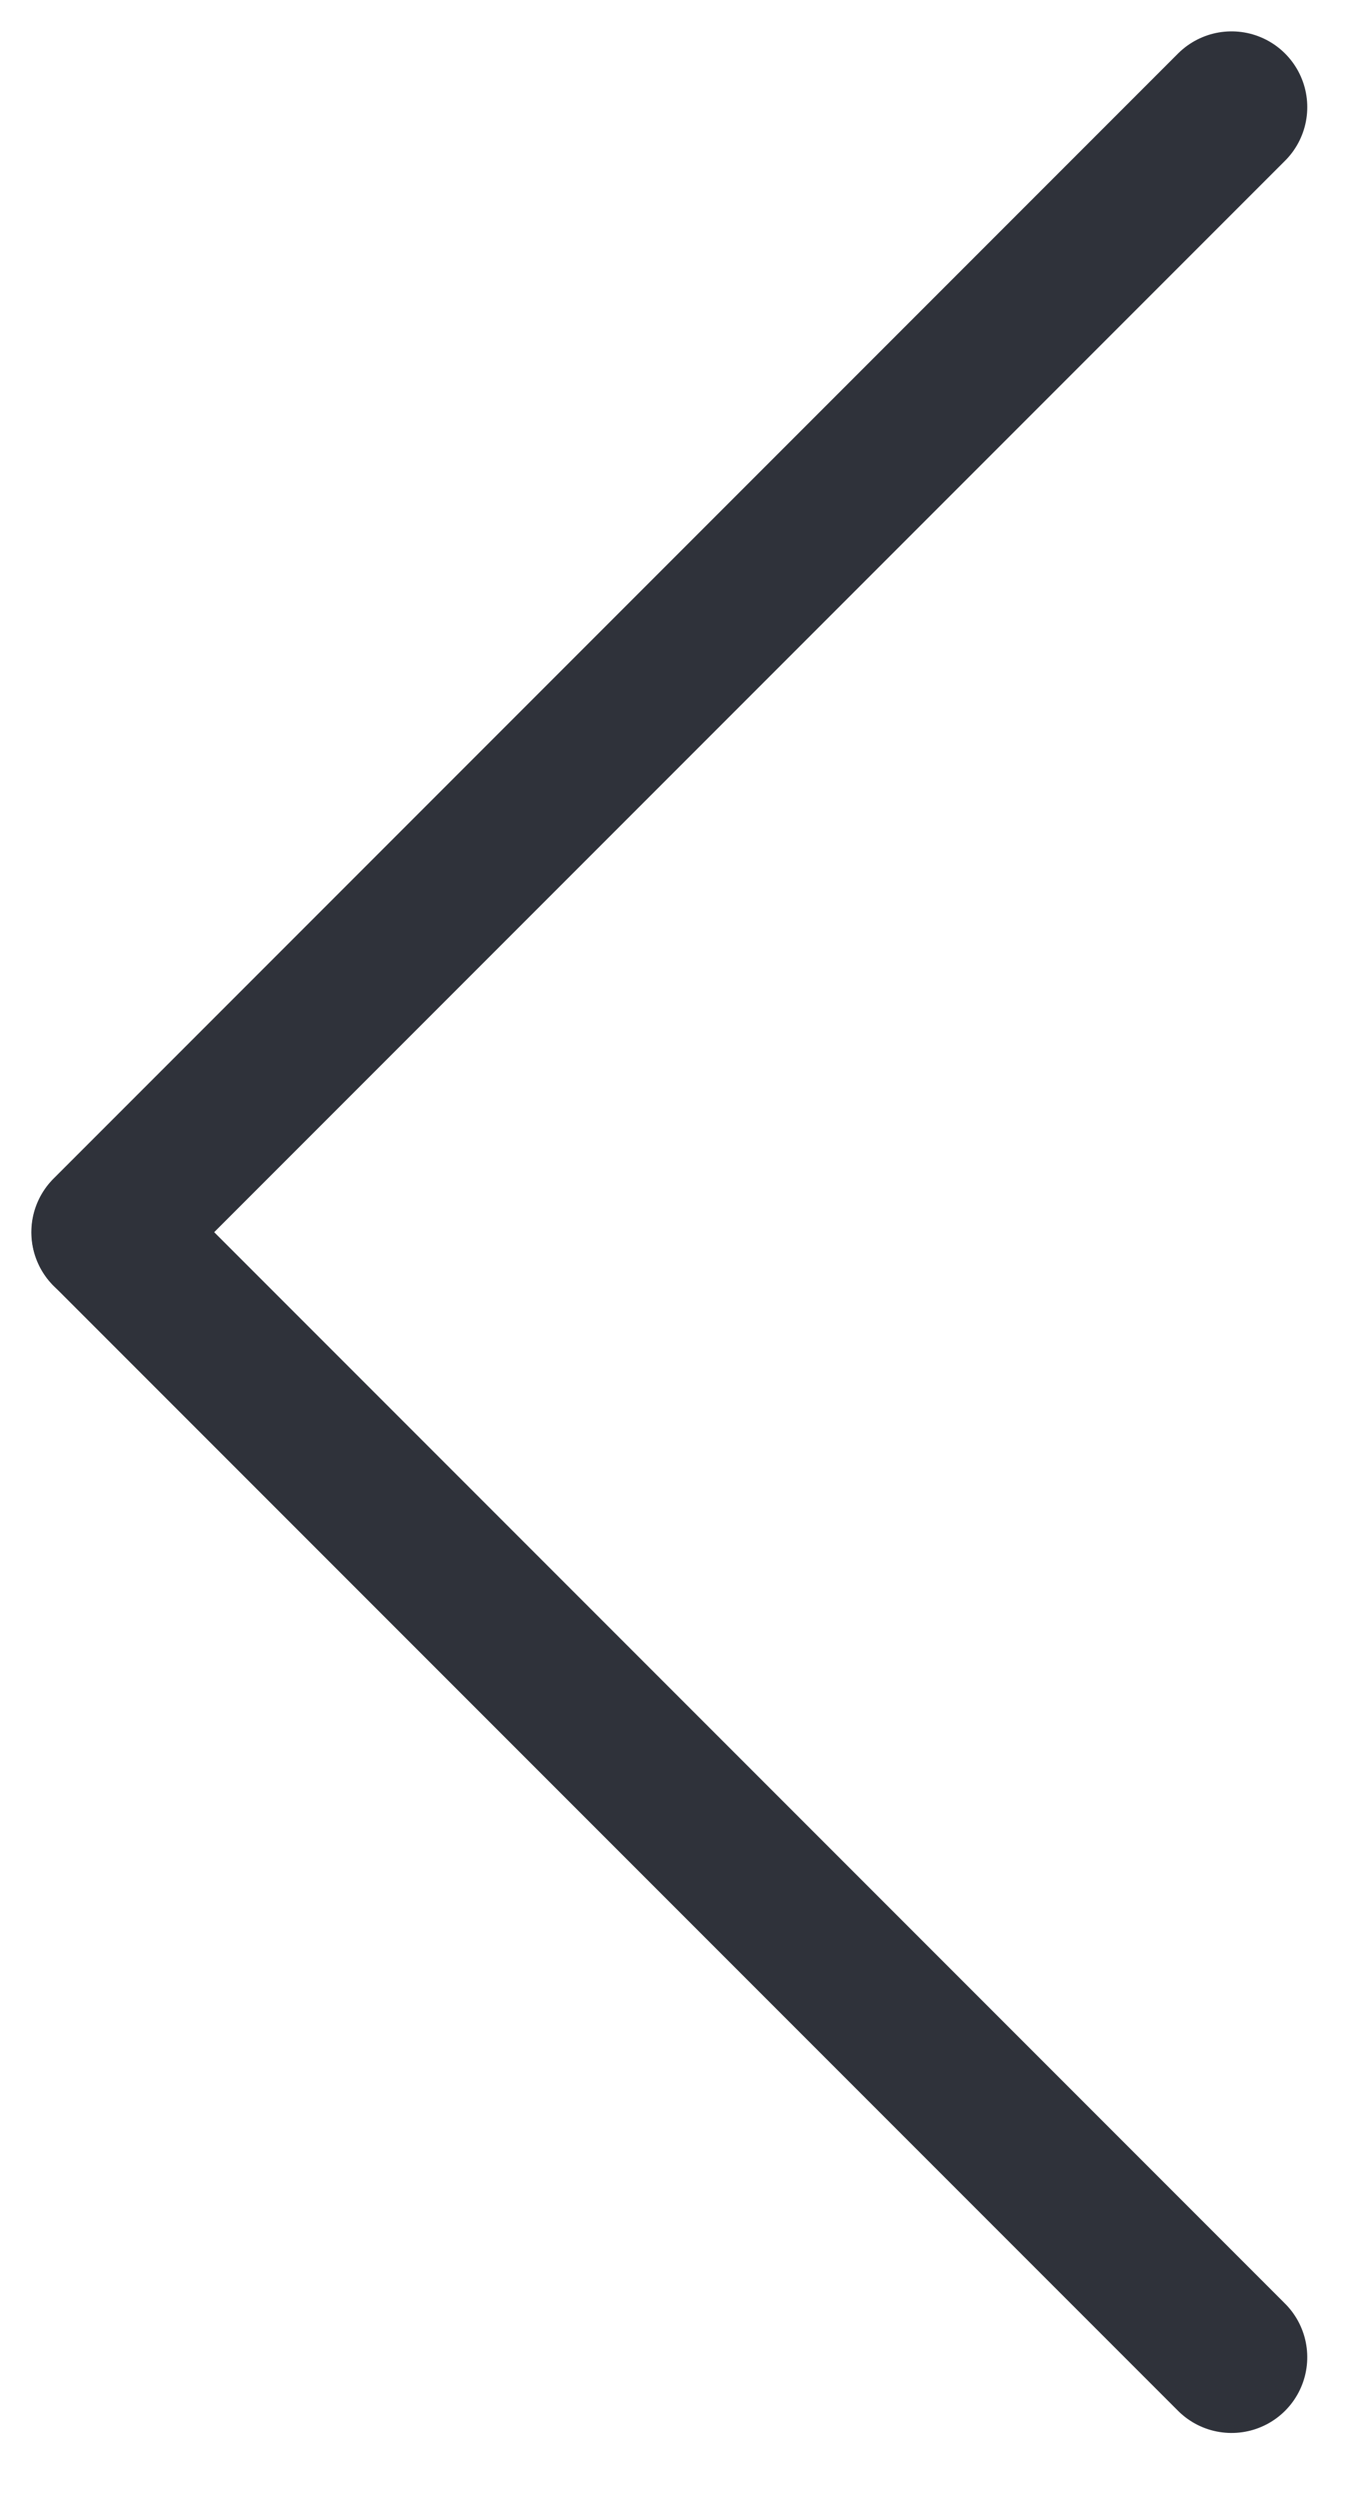 <svg width="18" height="33" viewBox="0 0 18 33" fill="none" xmlns="http://www.w3.org/2000/svg">
<line x1="16.264" y1="1.414" x2="1.414" y2="16.264" stroke="#2F323A" stroke-width="2" stroke-linecap="round"/>
<line x1="1" y1="-1" x2="22" y2="-1" transform="matrix(-0.707 -0.707 -0.707 0.707 16.264 32.527)" stroke="#2F323A" stroke-width="2" stroke-linecap="round"/>
</svg>
